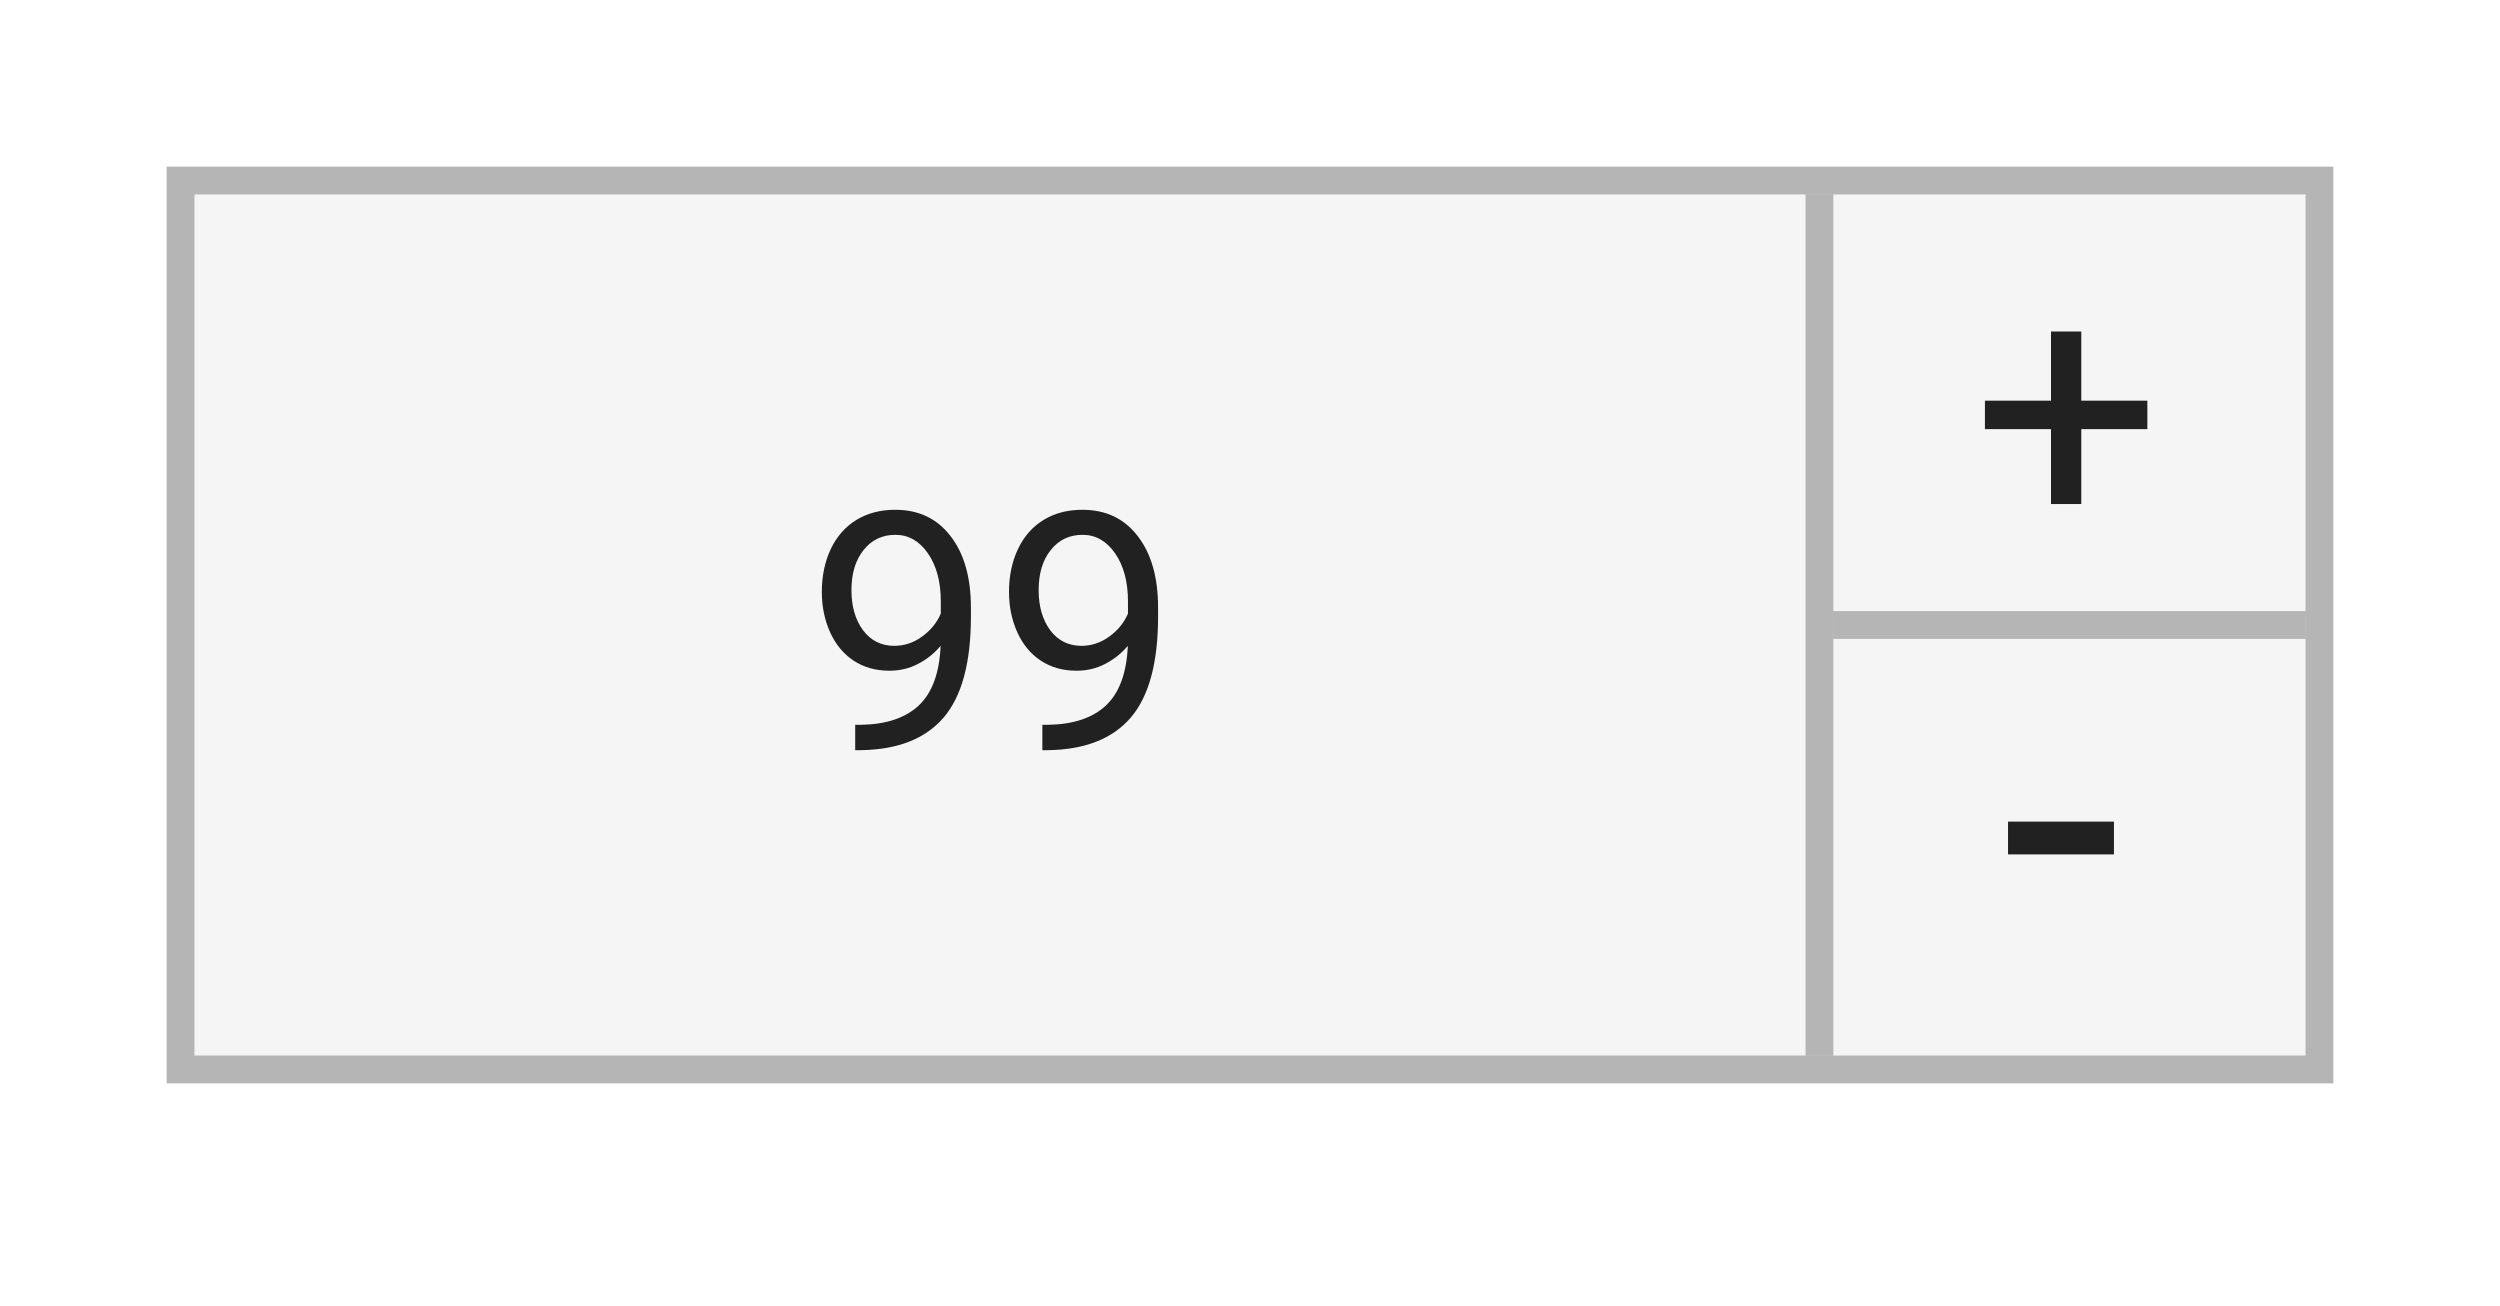 <svg width="90" height="47" viewBox="0 0 90 47" fill="none" xmlns="http://www.w3.org/2000/svg">
<g filter="url(#filter0_d_1601_1842)">
<rect x="2" y="1" width="86" height="43" rx="3" fill="white"/>
</g>
<rect x="6" y="6" width="78" height="33" fill="#F5F5F5"/>
<rect x="6.5" y="6.5" width="77" height="32" stroke="#212121" stroke-opacity="0.3"/>
<path d="M83 22.5L66 22.5" stroke="#212121" stroke-opacity="0.3"/>
<line x1="65.5" y1="7" x2="65.5" y2="38" stroke="#212121" stroke-opacity="0.3"/>
<path d="M33.863 23.25C33.637 23.52 33.365 23.736 33.049 23.9C32.736 24.064 32.393 24.146 32.018 24.146C31.525 24.146 31.096 24.025 30.729 23.783C30.365 23.541 30.084 23.201 29.885 22.764C29.686 22.322 29.586 21.836 29.586 21.305C29.586 20.734 29.693 20.221 29.908 19.764C30.127 19.307 30.436 18.957 30.834 18.715C31.232 18.473 31.697 18.352 32.228 18.352C33.072 18.352 33.736 18.668 34.221 19.301C34.709 19.93 34.953 20.789 34.953 21.879V22.195C34.953 23.855 34.625 25.068 33.969 25.834C33.312 26.596 32.322 26.986 30.998 27.006H30.787V26.092H31.016C31.91 26.076 32.598 25.844 33.078 25.395C33.559 24.941 33.82 24.227 33.863 23.25ZM32.193 23.25C32.557 23.25 32.891 23.139 33.195 22.916C33.504 22.693 33.728 22.418 33.869 22.09V21.656C33.869 20.945 33.715 20.367 33.406 19.922C33.098 19.477 32.707 19.254 32.234 19.254C31.758 19.254 31.375 19.438 31.086 19.805C30.797 20.168 30.652 20.648 30.652 21.246C30.652 21.828 30.791 22.309 31.068 22.688C31.35 23.062 31.725 23.25 32.193 23.25ZM40.602 23.25C40.375 23.52 40.103 23.736 39.787 23.9C39.475 24.064 39.131 24.146 38.756 24.146C38.264 24.146 37.834 24.025 37.467 23.783C37.103 23.541 36.822 23.201 36.623 22.764C36.424 22.322 36.324 21.836 36.324 21.305C36.324 20.734 36.432 20.221 36.647 19.764C36.865 19.307 37.174 18.957 37.572 18.715C37.971 18.473 38.435 18.352 38.967 18.352C39.81 18.352 40.475 18.668 40.959 19.301C41.447 19.93 41.691 20.789 41.691 21.879V22.195C41.691 23.855 41.363 25.068 40.707 25.834C40.051 26.596 39.06 26.986 37.736 27.006H37.525V26.092H37.754C38.648 26.076 39.336 25.844 39.816 25.395C40.297 24.941 40.559 24.227 40.602 23.25ZM38.932 23.25C39.295 23.25 39.629 23.139 39.934 22.916C40.242 22.693 40.467 22.418 40.607 22.09V21.656C40.607 20.945 40.453 20.367 40.145 19.922C39.836 19.477 39.445 19.254 38.973 19.254C38.496 19.254 38.113 19.438 37.824 19.805C37.535 20.168 37.391 20.648 37.391 21.246C37.391 21.828 37.529 22.309 37.807 22.688C38.088 23.062 38.463 23.25 38.932 23.25Z" fill="#212121"/>
<path d="M74.926 14.424H77.305V15.449H74.926V18.145H73.836V15.449H71.457V14.424H73.836V11.934H74.926V14.424Z" fill="#212121"/>
<path d="M76.102 30.758H72.289V29.578H76.102V30.758Z" fill="#212121"/>
<defs>
<filter id="filter0_d_1601_1842" x="0" y="0" width="90" height="47" filterUnits="userSpaceOnUse" color-interpolation-filters="sRGB">
<feFlood flood-opacity="0" result="BackgroundImageFix"/>
<feColorMatrix in="SourceAlpha" type="matrix" values="0 0 0 0 0 0 0 0 0 0 0 0 0 0 0 0 0 0 127 0" result="hardAlpha"/>
<feOffset dy="1"/>
<feGaussianBlur stdDeviation="1"/>
<feColorMatrix type="matrix" values="0 0 0 0 0 0 0 0 0 0 0 0 0 0 0 0 0 0 0.12 0"/>
<feBlend mode="normal" in2="BackgroundImageFix" result="effect1_dropShadow_1601_1842"/>
<feBlend mode="normal" in="SourceGraphic" in2="effect1_dropShadow_1601_1842" result="shape"/>
</filter>
</defs>
</svg>